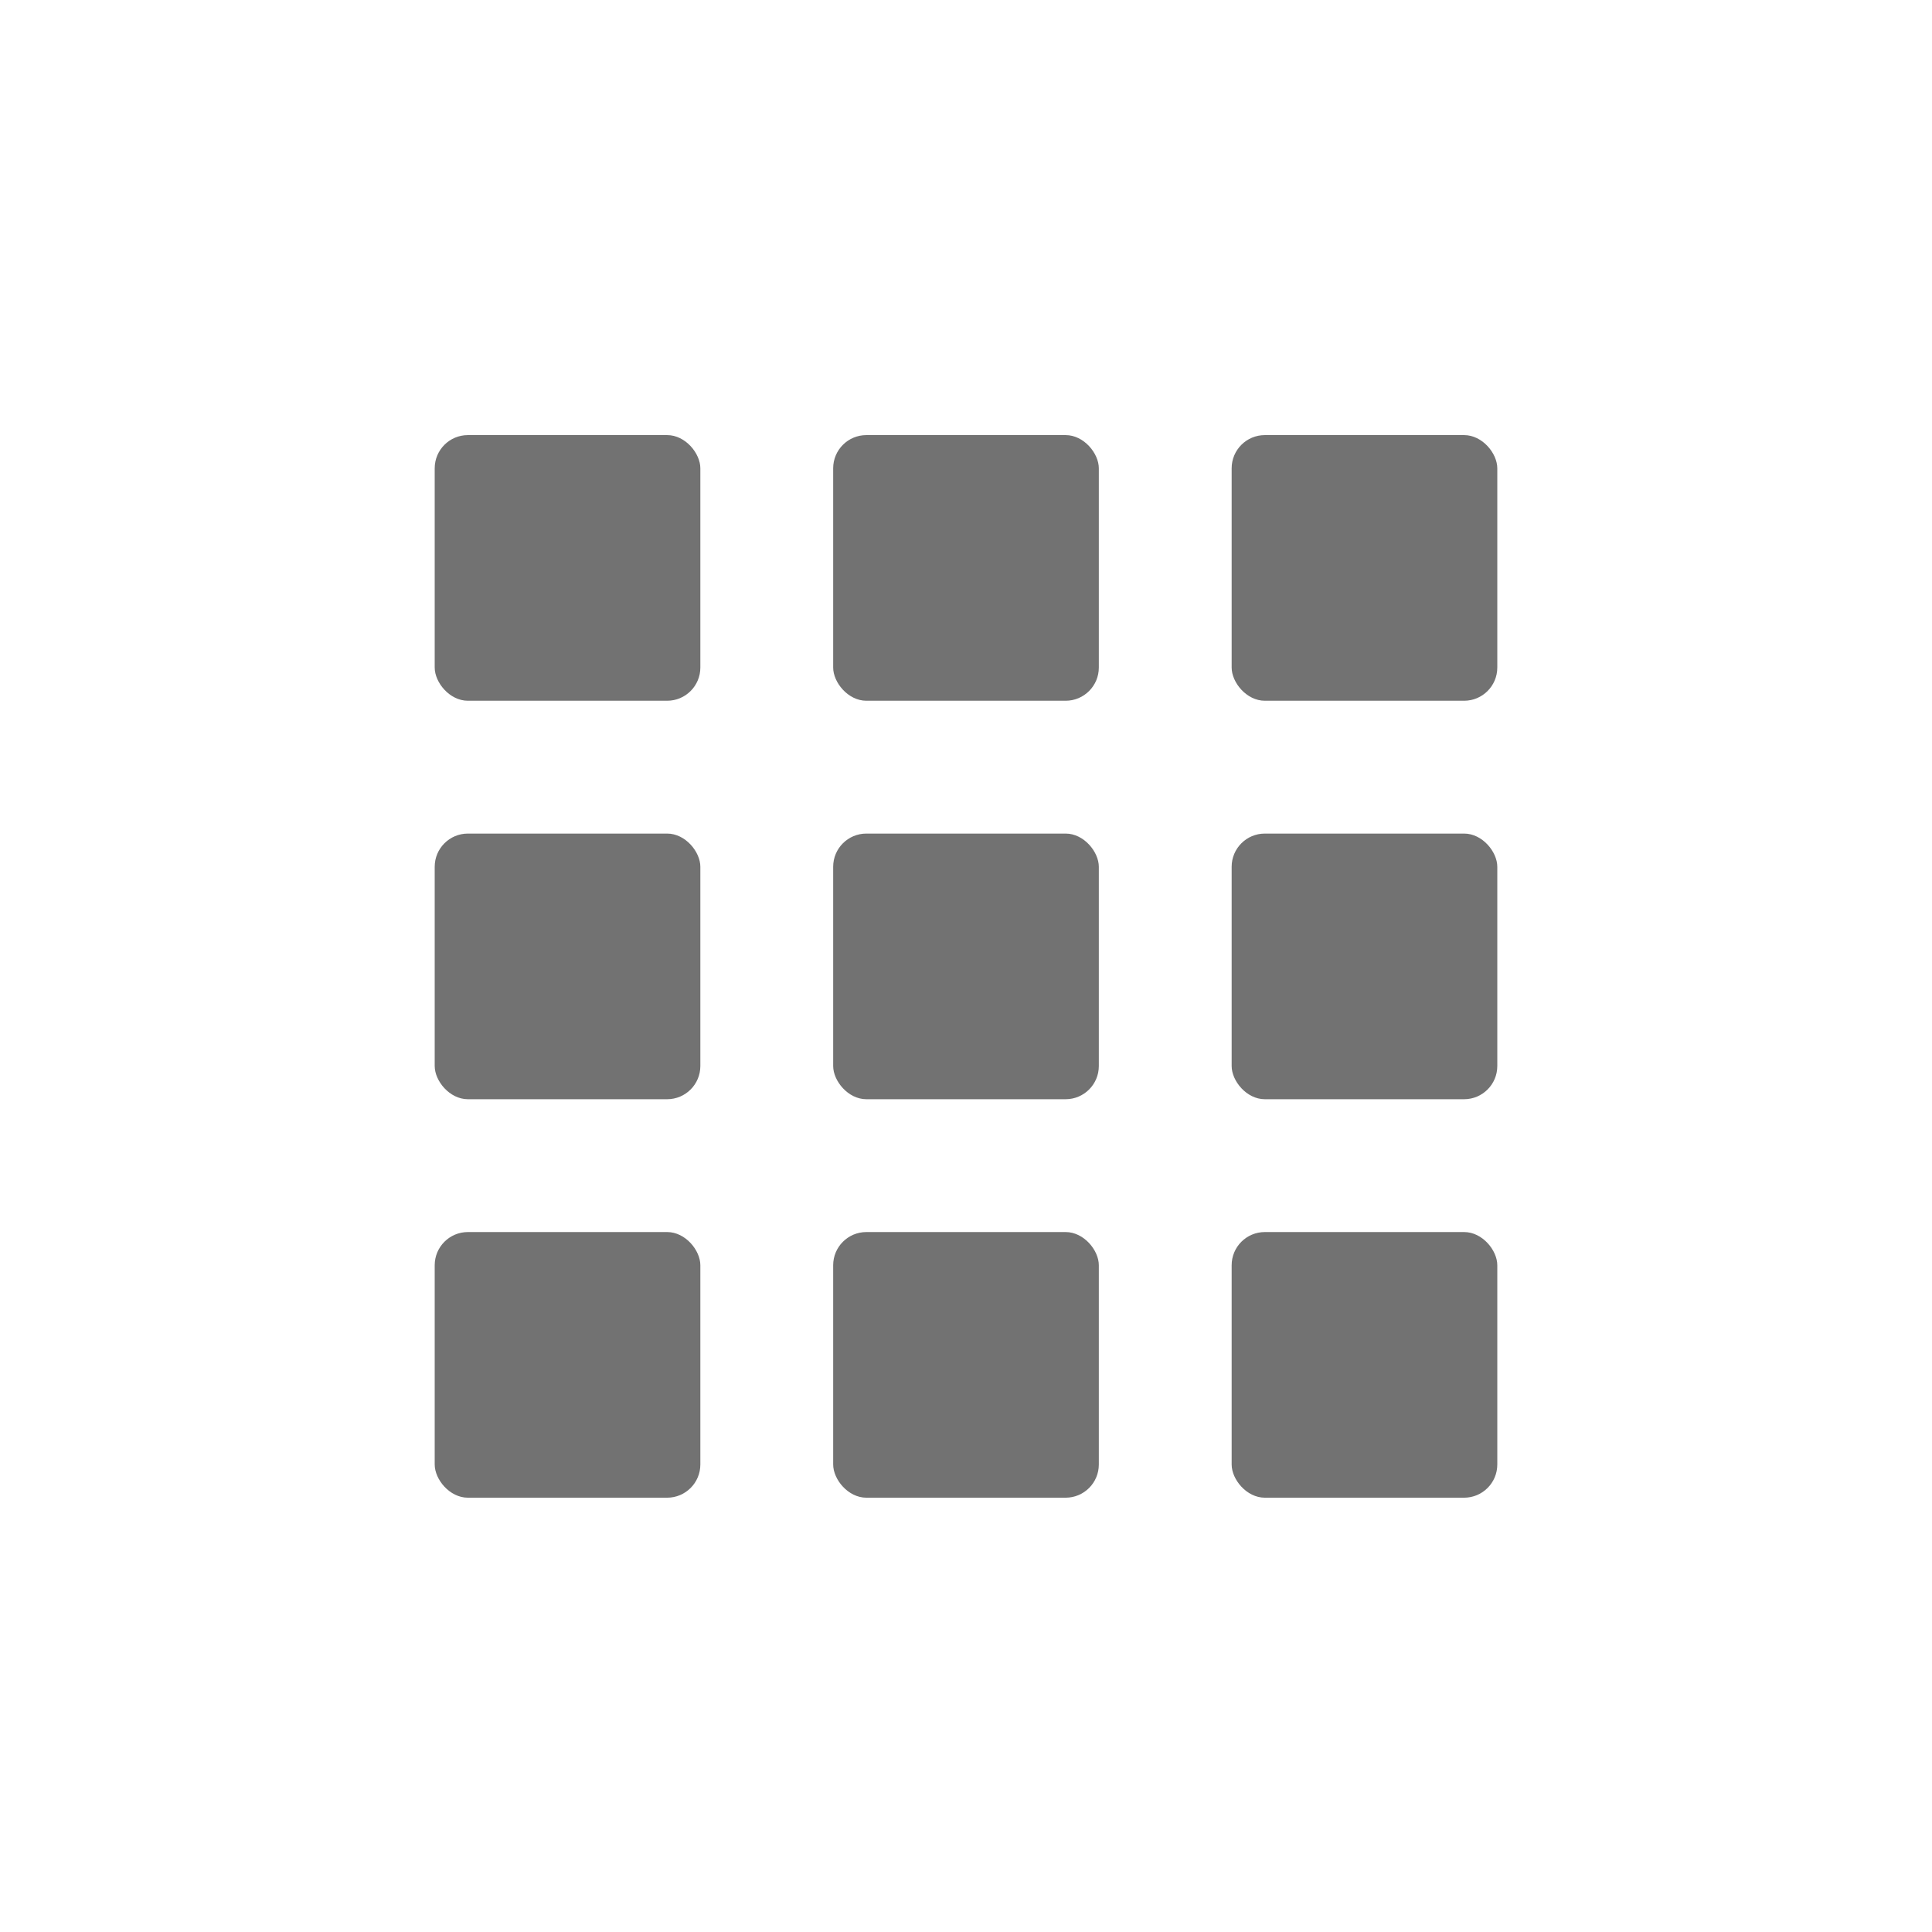 <?xml version="1.0" encoding="UTF-8" standalone="no"?>
<svg
   enable-background="new"
   height="16"
   width="16"
   version="1.1"
   id="svg22"
   sodipodi:docname="view-list-details.svg"
   inkscape:version="1.1.1 (3bf5ae0d25, 2021-09-20, custom)"
   xmlns:inkscape="http://www.inkscape.org/namespaces/inkscape"
   xmlns:sodipodi="http://sodipodi.sourceforge.net/DTD/sodipodi-0.dtd"
   xmlns="http://www.w3.org/2000/svg"
   xmlns:svg="http://www.w3.org/2000/svg">
 <defs>
  <style id="current-color-scheme" type="text/css">.ColorScheme-Text { color:#727272; } .ColorScheme-Highlight { color:#5294e2; }</style>
 </defs>
  <g
     fill="#f2f2f7"
     id="g20"
     transform="matrix(1.1,0,0,1.1,-0.8,-0.8)">
    <rect
       height="2"
       ry="0.25"
       width="2"
       style="fill:currentColor" class="ColorScheme-Text"
       x="4"
       y="4.003"
       id="rect2" />
    <rect
       height="2"
       style="fill:currentColor" class="ColorScheme-Text"
       ry="0.25"
       width="2"
       x="7"
       y="4.003"
       id="rect4" />
    <rect
       height="2"
       ry="0.25"
       width="2"
       x="10"
       style="fill:currentColor" class="ColorScheme-Text"
       y="4.003"
       id="rect6" />
    <rect
       height="2"
       ry="0.25"
       width="2"
       style="fill:currentColor" class="ColorScheme-Text"
       x="4"
       y="7.003"
       id="rect8" />
    <rect
       height="2"
       ry="0.25"
       width="2"
       style="fill:currentColor" class="ColorScheme-Text"
       x="7"
       y="7.003"
       id="rect10" />
    <rect
       height="2"
       ry="0.25"
       width="2"
       style="fill:currentColor" class="ColorScheme-Text"
       x="10"
       y="7.003"
       id="rect12" />
    <rect
       height="2"
       ry="0.25"
       width="2"
       x="4"
       style="fill:currentColor" class="ColorScheme-Text"
       y="10.003"
       id="rect14" />
    <rect
       height="2"
       ry="0.25"
       width="2"
       x="7"
       style="fill:currentColor" class="ColorScheme-Text"
       y="10.003"
       id="rect16" />
    <rect
       style="fill:currentColor" class="ColorScheme-Text"
       height="2"
       ry="0.25"
       width="2"
       x="10"
       y="10.003"
       id="rect18" />
  </g>
</svg>
